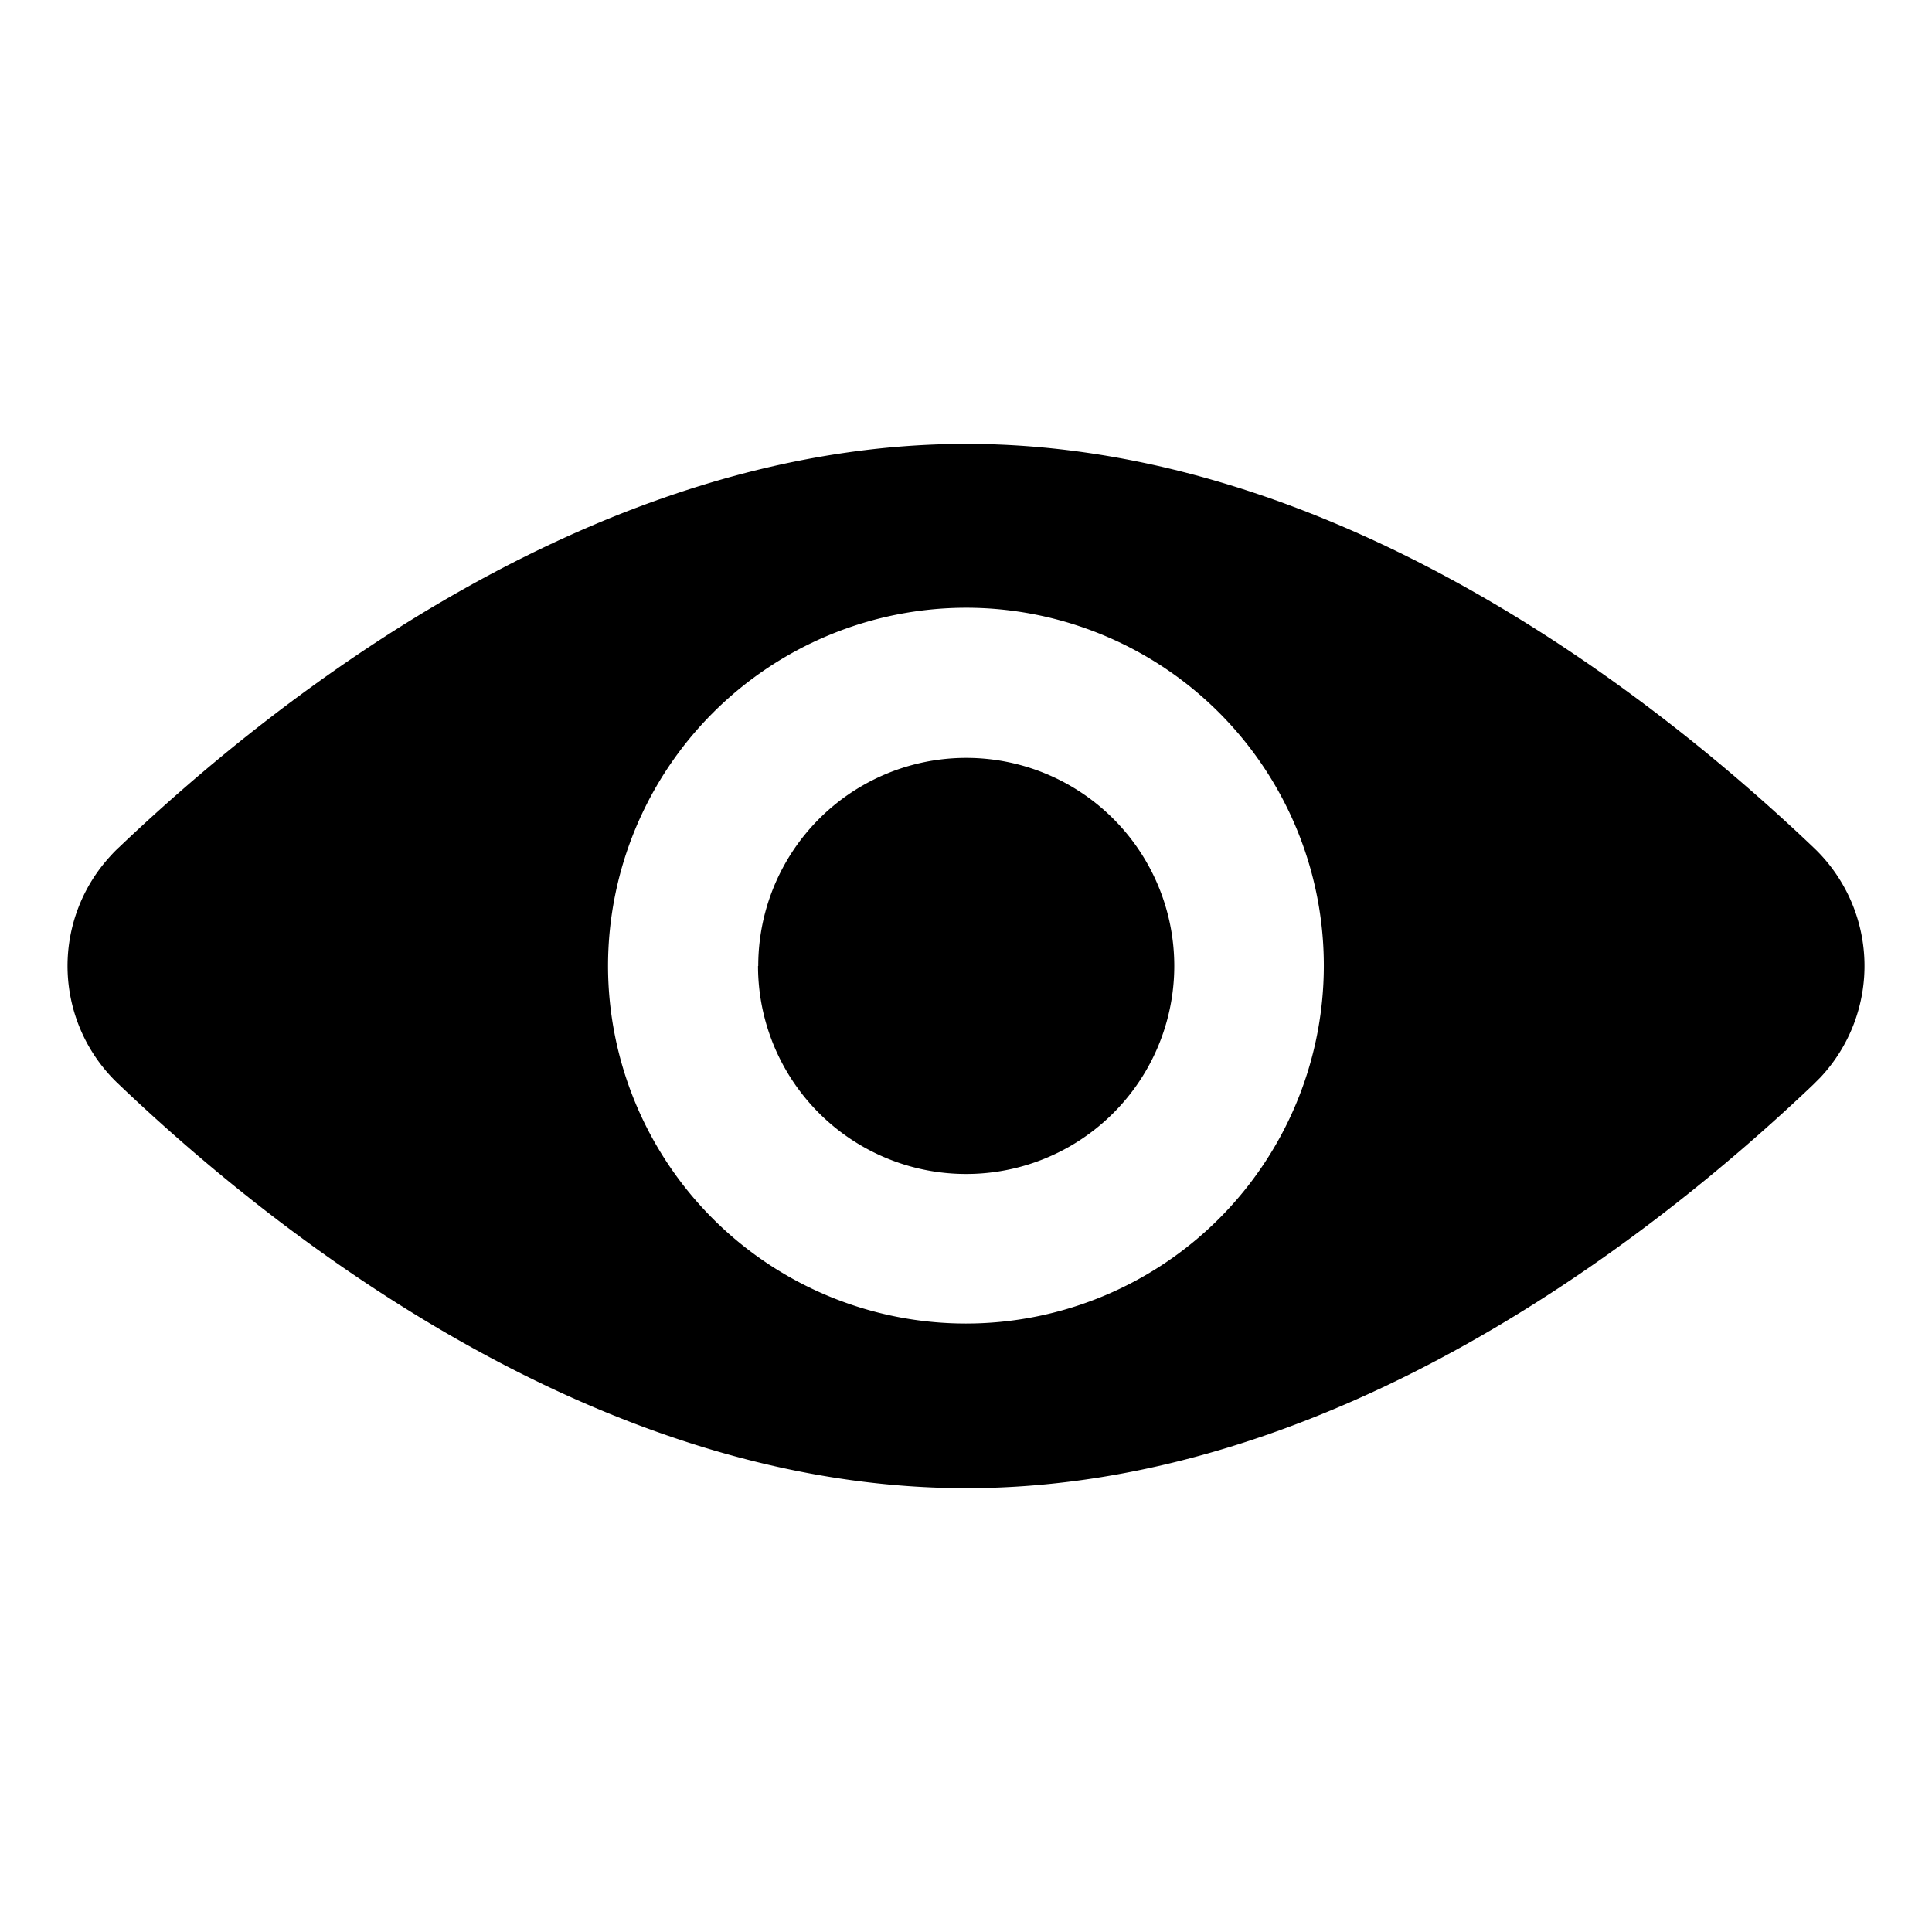 <svg xmlns="http://www.w3.org/2000/svg" width="26.484" height="26.484" viewBox="0 0 26.484 26.484"><path fill="none" d="M0 0h26.484v26.484H0z"/><path d="M1.635 14.87a2.224 2.224 0 0 1-.114-3.143 1.546 1.546 0 0 1 .114-.115C3.853 9.5 8.222 6.085 13.245 6.085s9.391 3.415 11.609 5.527a2.235 2.235 0 0 1 .1 3.158l-.1.1c-2.218 2.111-6.587 5.53-11.609 5.53s-9.392-3.415-11.61-5.53m6.7-1.629a4.906 4.906 0 1 0 4.912-4.91 4.913 4.913 0 0 0-4.912 4.91Zm2.059 0a2.851 2.851 0 0 1 2.851-2.852 2.852 2.852 0 0 1 2.852 2.85 2.852 2.852 0 0 1-2.851 2.854 2.852 2.852 0 0 1-2.855-2.85Z"/></svg>